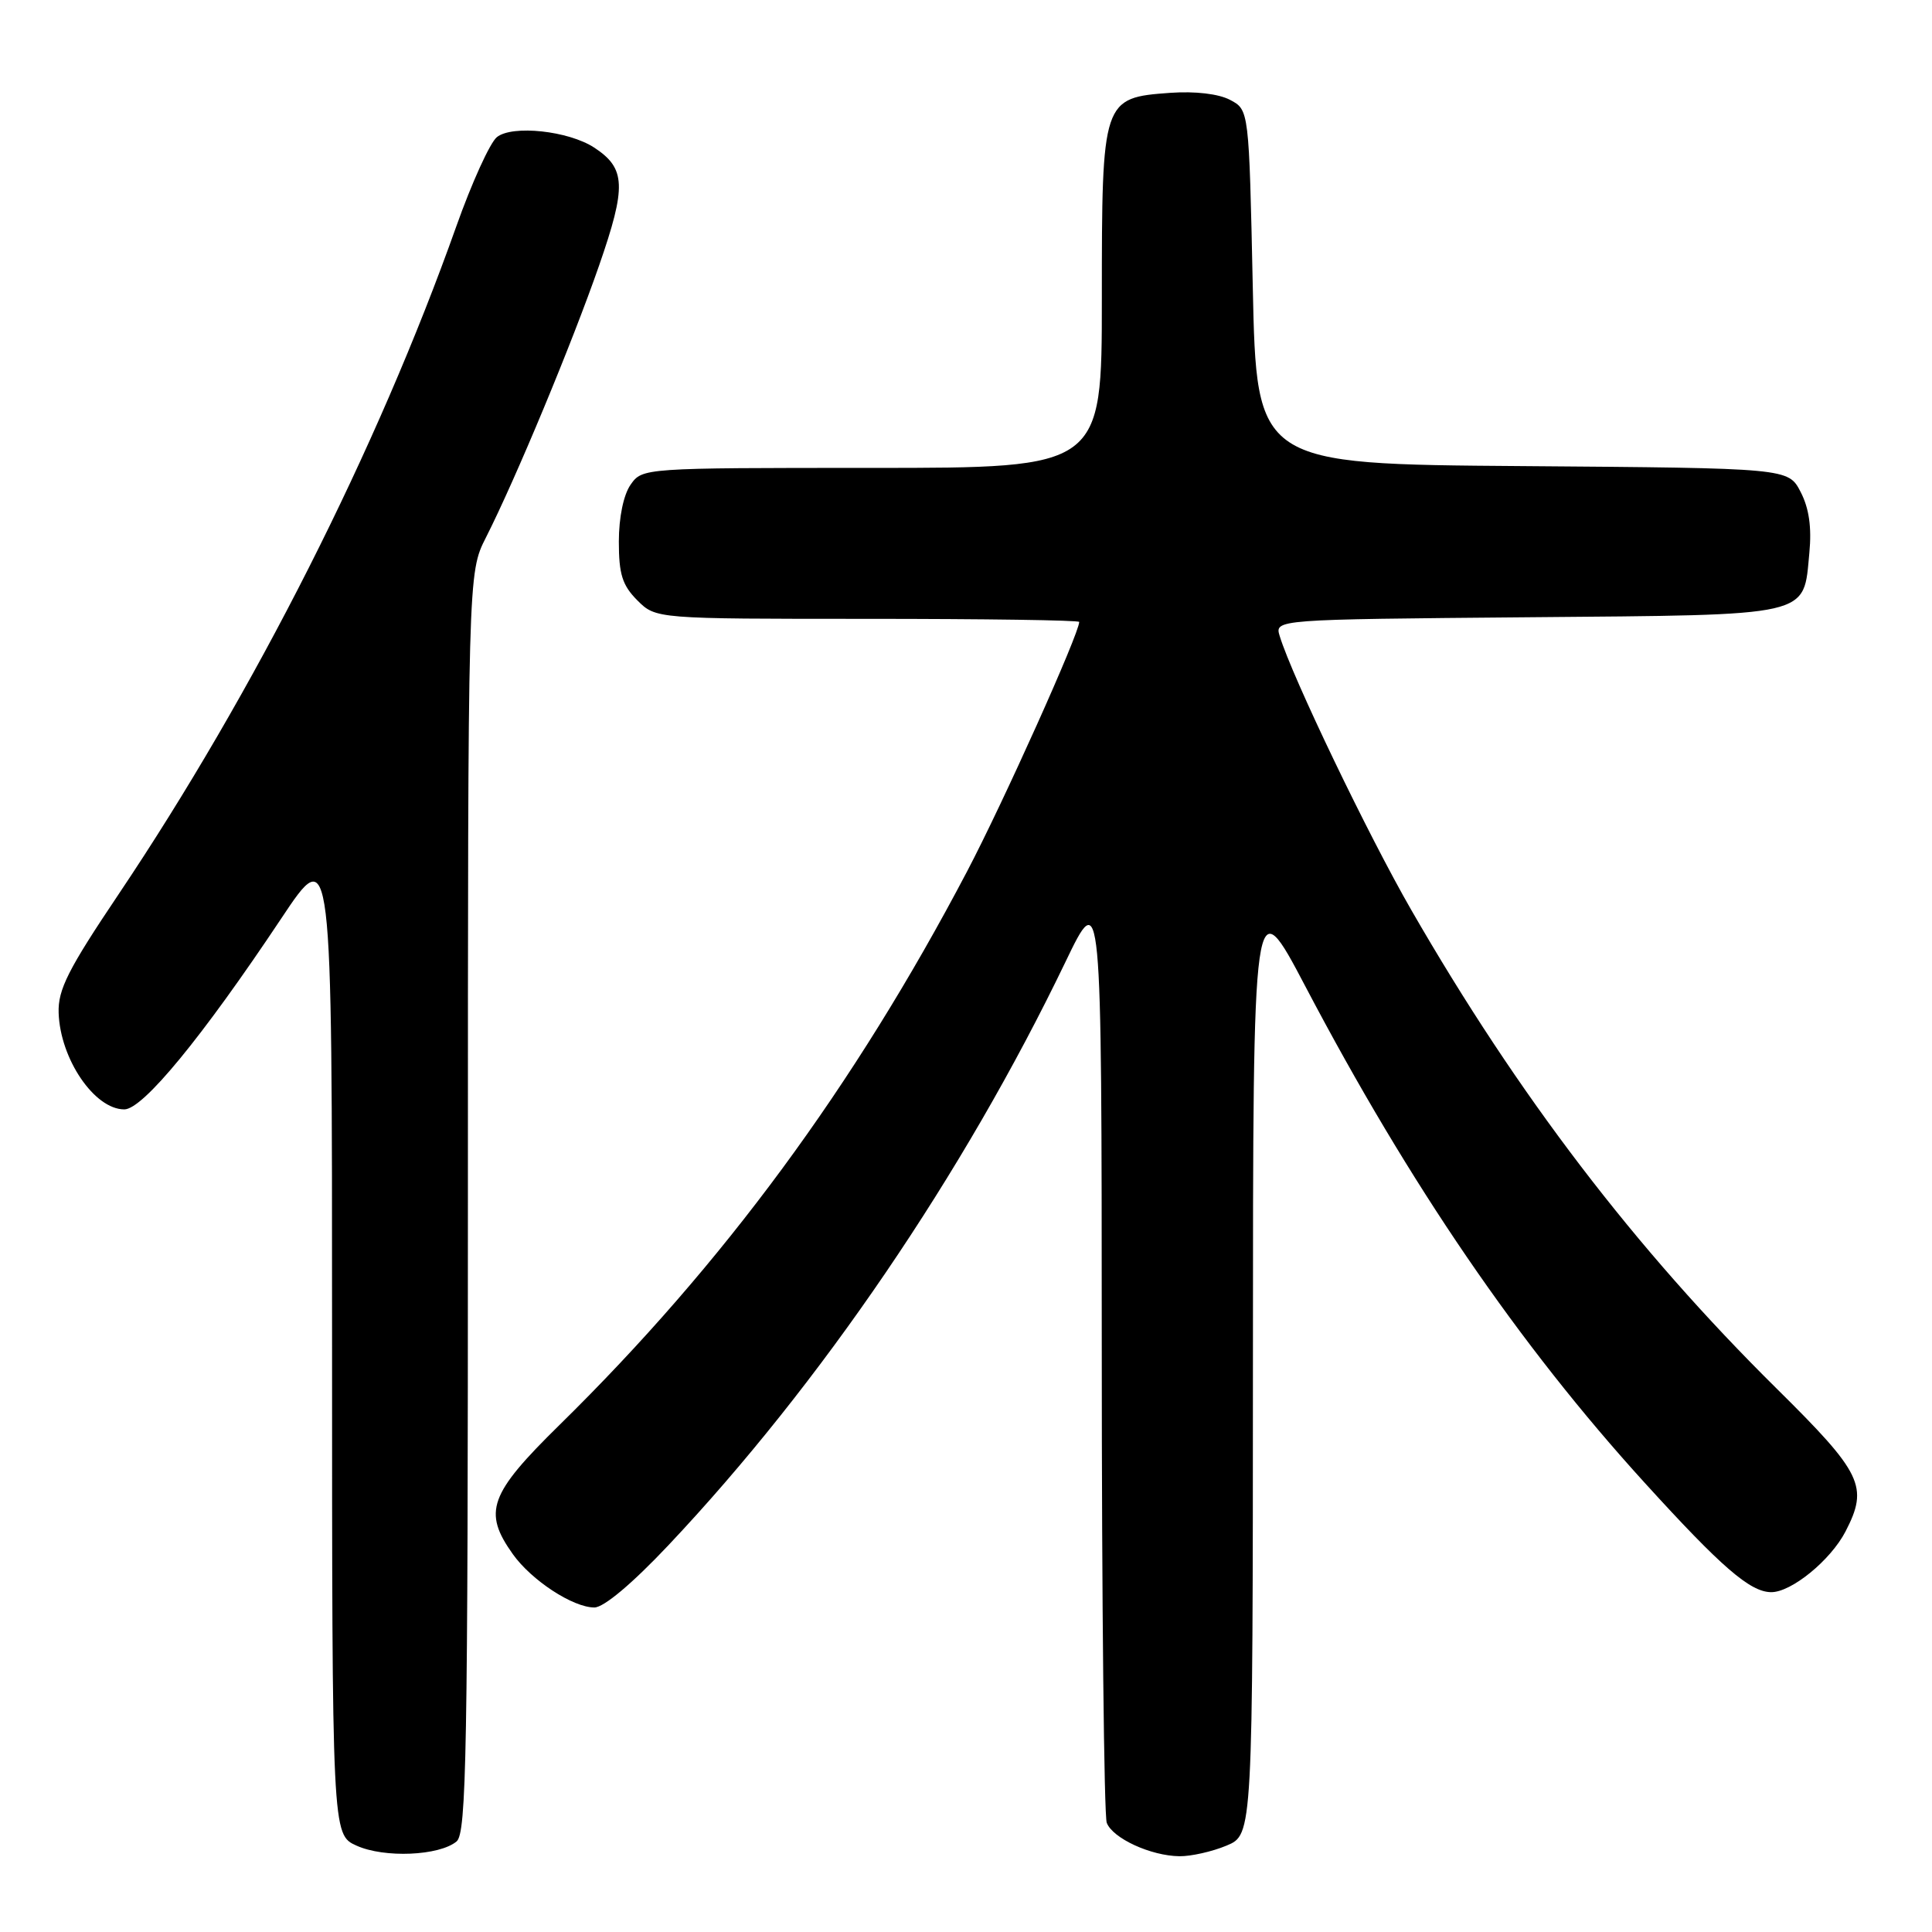 <?xml version="1.0" encoding="UTF-8" standalone="no"?>
<!DOCTYPE svg PUBLIC "-//W3C//DTD SVG 1.1//EN" "http://www.w3.org/Graphics/SVG/1.1/DTD/svg11.dtd" >
<svg xmlns="http://www.w3.org/2000/svg" xmlns:xlink="http://www.w3.org/1999/xlink" version="1.1" viewBox="0 0 256 256">
 <g >
 <path fill="currentColor"
d=" M 60.50 244.00 C 61.81 242.91 62.00 232.28 62.00 159.34 C 62.00 75.93 62.00 75.93 64.39 71.22 C 68.35 63.40 75.80 45.49 79.38 35.19 C 83.03 24.68 82.93 22.31 78.74 19.56 C 75.33 17.33 67.89 16.53 65.84 18.17 C 64.93 18.90 62.51 24.22 60.46 30.00 C 50.01 59.44 33.68 91.74 15.71 118.50 C 9.01 128.47 7.67 131.13 7.77 134.21 C 7.97 140.32 12.52 147.00 16.47 147.00 C 18.93 147.00 26.75 137.49 37.25 121.73 C 44.00 111.59 44.00 111.59 44.00 177.34 C 44.00 243.10 44.00 243.10 47.25 244.56 C 50.92 246.22 58.20 245.91 60.50 244.00 Z  M 162.53 244.55 C 166.00 243.10 166.00 243.10 166.02 180.30 C 166.03 117.50 166.03 117.50 173.01 130.78 C 186.80 157.01 201.26 178.16 217.95 196.50 C 228.10 207.66 231.89 210.94 234.67 210.97 C 237.34 211.01 242.56 206.75 244.54 202.93 C 247.62 196.97 246.78 195.23 235.40 183.98 C 216.64 165.43 201.14 145.13 187.01 120.59 C 181.30 110.68 171.25 89.76 169.57 84.29 C 168.89 82.08 168.89 82.08 202.41 81.79 C 240.47 81.46 238.93 81.81 239.75 73.24 C 240.07 69.87 239.71 67.34 238.59 65.18 C 236.96 62.03 236.96 62.03 201.73 61.76 C 166.50 61.50 166.50 61.50 166.00 38.03 C 165.50 14.56 165.50 14.56 163.00 13.24 C 161.48 12.43 158.37 12.07 155.08 12.30 C 146.06 12.95 146.00 13.15 146.00 39.61 C 146.00 62.00 146.00 62.00 115.56 62.00 C 85.23 62.00 85.11 62.01 83.56 64.22 C 82.62 65.56 82.00 68.57 82.00 71.77 C 82.00 76.09 82.46 77.55 84.45 79.55 C 86.91 82.00 86.91 82.00 114.95 82.00 C 130.38 82.00 143.00 82.18 143.00 82.41 C 143.00 83.94 132.92 106.38 128.13 115.49 C 113.19 143.93 95.83 167.51 74.15 188.80 C 64.81 197.97 63.96 200.32 67.95 205.93 C 70.43 209.41 75.92 213.00 78.76 213.00 C 80.01 213.00 83.80 209.81 88.57 204.75 C 108.70 183.41 127.67 155.54 141.16 127.50 C 145.97 117.50 145.97 117.50 145.99 178.67 C 145.99 212.31 146.29 240.60 146.65 241.53 C 147.44 243.59 152.48 245.91 156.28 245.96 C 157.81 245.98 160.62 245.35 162.53 244.55 Z "/>
</g>
</svg>
